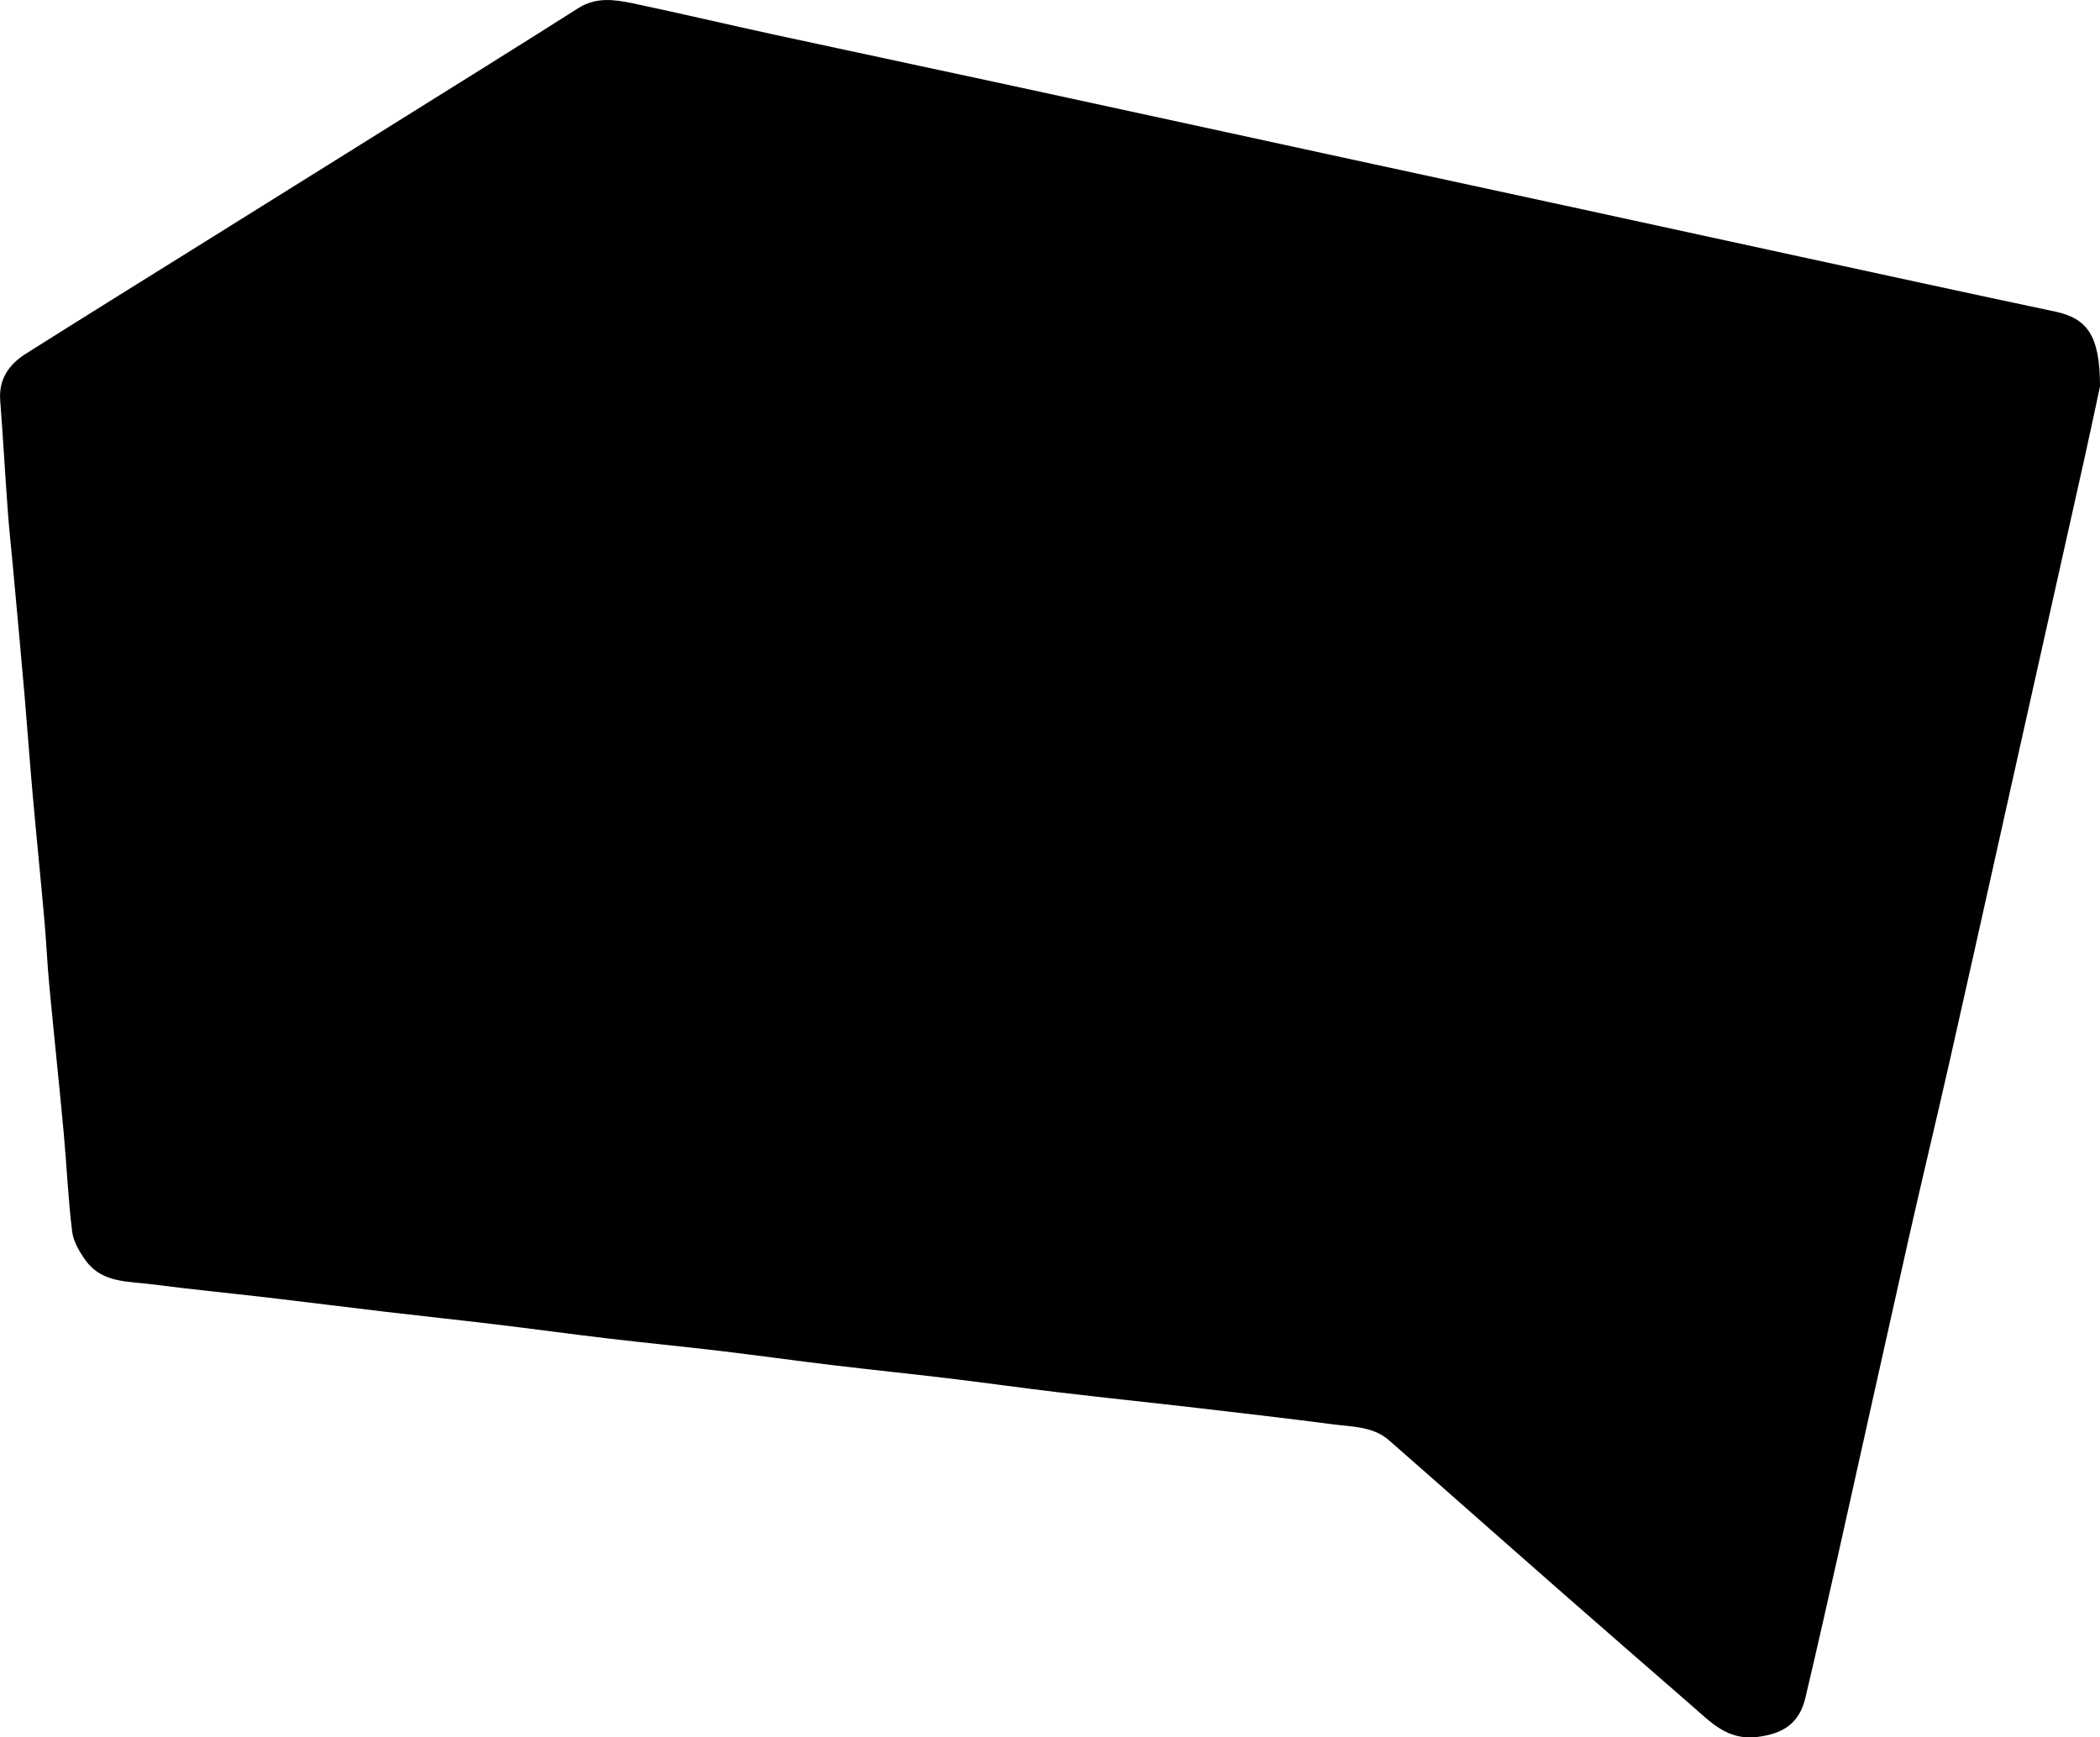 <?xml version="1.0" encoding="UTF-8"?><svg id="a" xmlns="http://www.w3.org/2000/svg" viewBox="0 0 474.75 392.8"><g id="b"><path id="c" d="M474.75,87.32c0-11.61-3-15.37-10.21-16.89-19.28-4.07-38.54-8.28-57.8-12.45-17.23-3.73-34.44-7.49-51.67-11.23-17.22-3.74-34.45-7.45-51.68-11.18-25.26-5.48-50.52-10.99-75.79-16.45-17.52-3.79-35.06-7.49-52.58-11.29-10.65-2.31-21.26-4.83-31.92-7.07-4.16-.87-8.34-1.48-12.38,1.09-13.78,8.76-27.66,17.37-41.5,26.03-14.27,8.92-28.55,17.82-42.83,26.74-13.51,8.43-27.04,16.83-40.51,25.33-3.83,2.41-6.21,5.75-5.83,10.63,.64,8.3,1.1,16.62,1.71,24.92,.31,4.25,.78,8.48,1.17,12.72,.87,9.57,1.77,19.14,2.6,28.72,.63,7.31,1.14,14.63,1.79,21.93,.87,9.78,1.86,19.54,2.73,29.32,.43,4.85,.63,9.72,1.09,14.57,1.05,11.14,2.24,22.27,3.27,33.42,.68,7.41,.99,14.86,1.9,22.24,.28,2.3,1.68,4.65,3.09,6.6,3.68,5.07,9.58,4.65,14.9,5.34,8.75,1.14,17.54,1.99,26.3,3.01,8.85,1.04,17.69,2.16,26.55,3.21,8.27,.97,16.54,1.85,24.81,2.84,8.55,1.03,17.08,2.2,25.64,3.21,8.37,.99,16.76,1.79,25.12,2.79,8.56,1.02,17.1,2.22,25.66,3.24,8.65,1.04,17.32,1.92,25.97,2.96,8.26,.99,16.49,2.16,24.75,3.14,10.43,1.24,20.87,2.32,31.3,3.53,10.33,1.2,20.67,2.39,30.98,3.74,4.37,.57,9.02,.44,12.66,3.62,3.22,2.81,6.43,5.64,9.64,8.47,9.49,8.35,18.96,16.73,28.46,25.06,10.1,8.85,20.23,17.68,30.37,26.49,4.23,3.67,7.99,7.83,14.69,7.04,5.82-.69,9.57-2.98,10.96-8.9,2.48-10.51,4.87-21.04,7.23-31.58,5.38-24.06,10.69-48.13,16.1-72.18,3.05-13.53,6.31-27.02,9.37-40.55,4.67-20.66,9.25-41.35,13.87-62.03,5.51-24.65,11.03-49.29,16.53-73.94,1.44-6.46,2.79-12.93,3.5-16.21Z"/></g></svg>